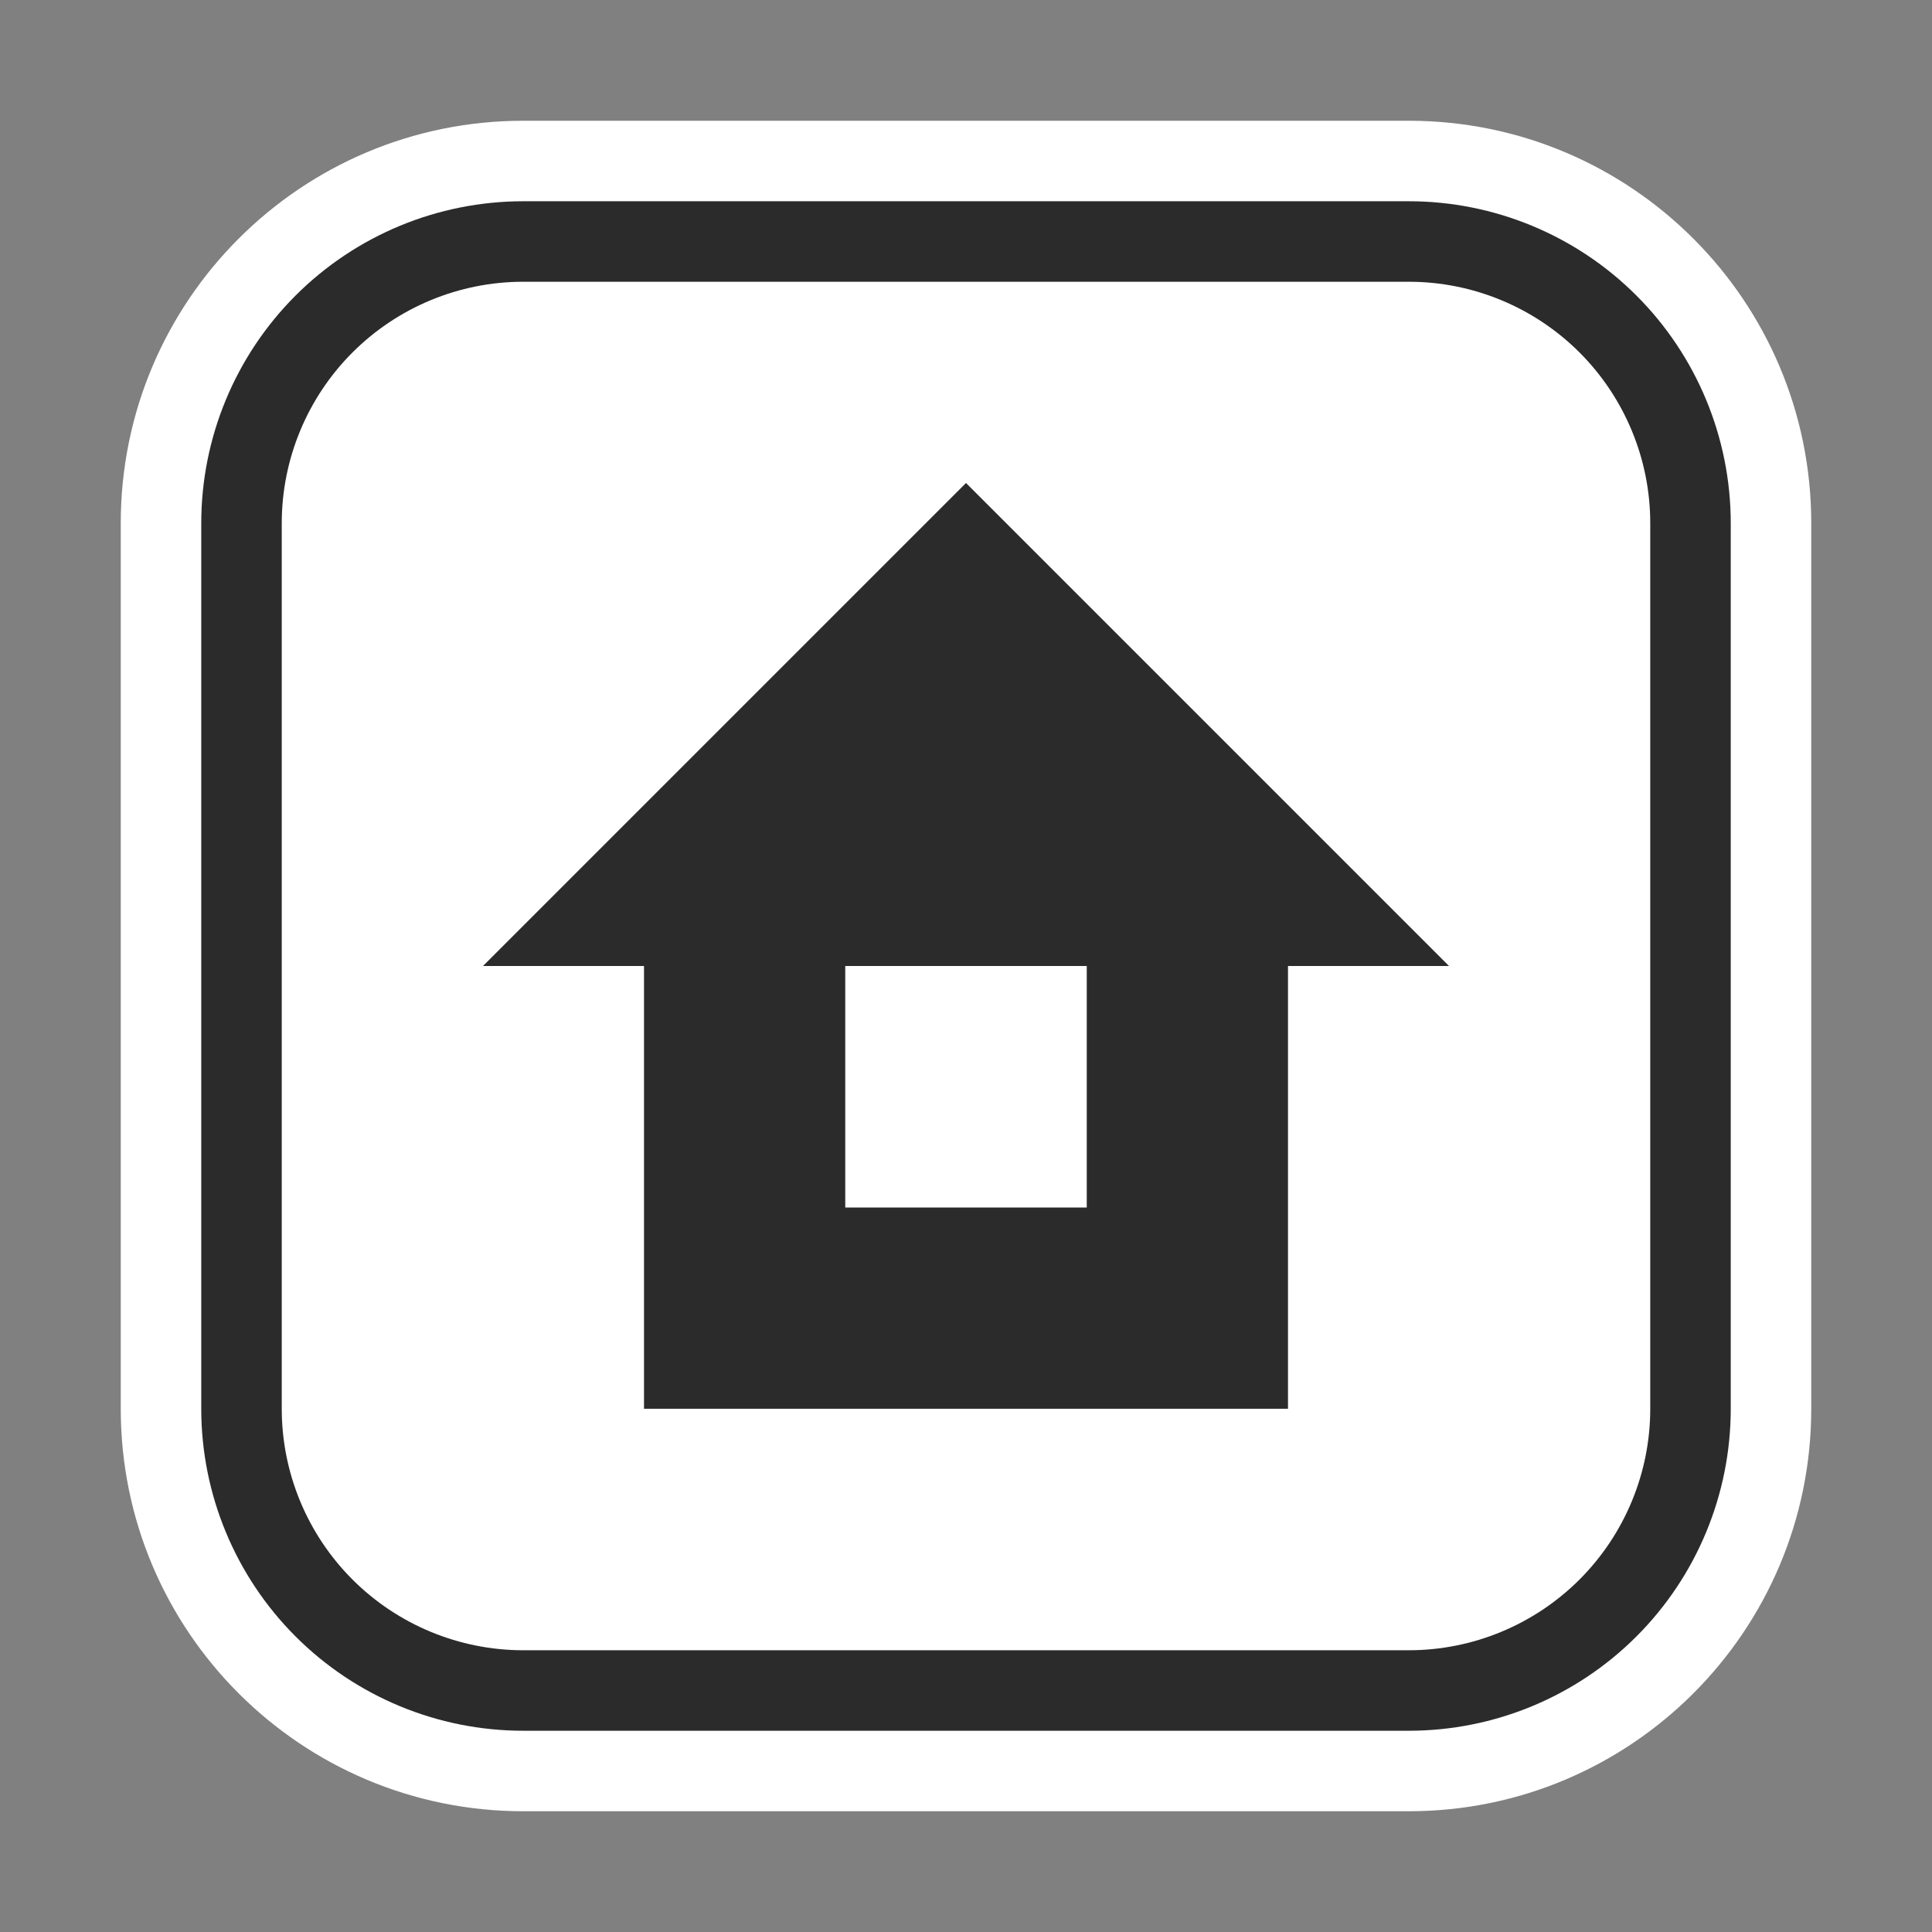 <svg width="48" height="48" viewBox="0 0 48 48" fill="none" xmlns="http://www.w3.org/2000/svg">
<rect x="0" y="0" width="48" height="48" fill="#808080" stroke="none"/>
<path d="M35 3H13C7.477 3 3 7.477 3 13V35C3 40.523 7.477 45 13 45H35C40.523 45 45 40.523 45 35V13C45 7.477 40.523 3 35 3Z" fill="white"/>
<path d="M35 5H13C10.878 5 8.843 5.843 7.343 7.343C5.843 8.843 5 10.878 5 13V35C5 37.122 5.843 39.157 7.343 40.657C8.843 42.157 10.878 43 13 43H35C37.122 43 39.157 42.157 40.657 40.657C42.157 39.157 43 37.122 43 35V13C43 10.878 42.157 8.843 40.657 7.343C39.157 5.843 37.122 5 35 5ZM41 35C41 36.591 40.368 38.117 39.243 39.243C38.117 40.368 36.591 41 35 41H13C11.409 41 9.883 40.368 8.757 39.243C7.632 38.117 7 36.591 7 35V13C7 11.409 7.632 9.883 8.757 8.757C9.883 7.632 11.409 7 13 7H35C36.591 7 38.117 7.632 39.243 8.757C40.368 9.883 41 11.409 41 13V35Z" fill="#2B2B2B"/>
<path d="M12 24H16V35H32V24H36L24 12L12 24ZM27 30H21V24H27V30Z" fill="#2B2B2B"/>
</svg>

